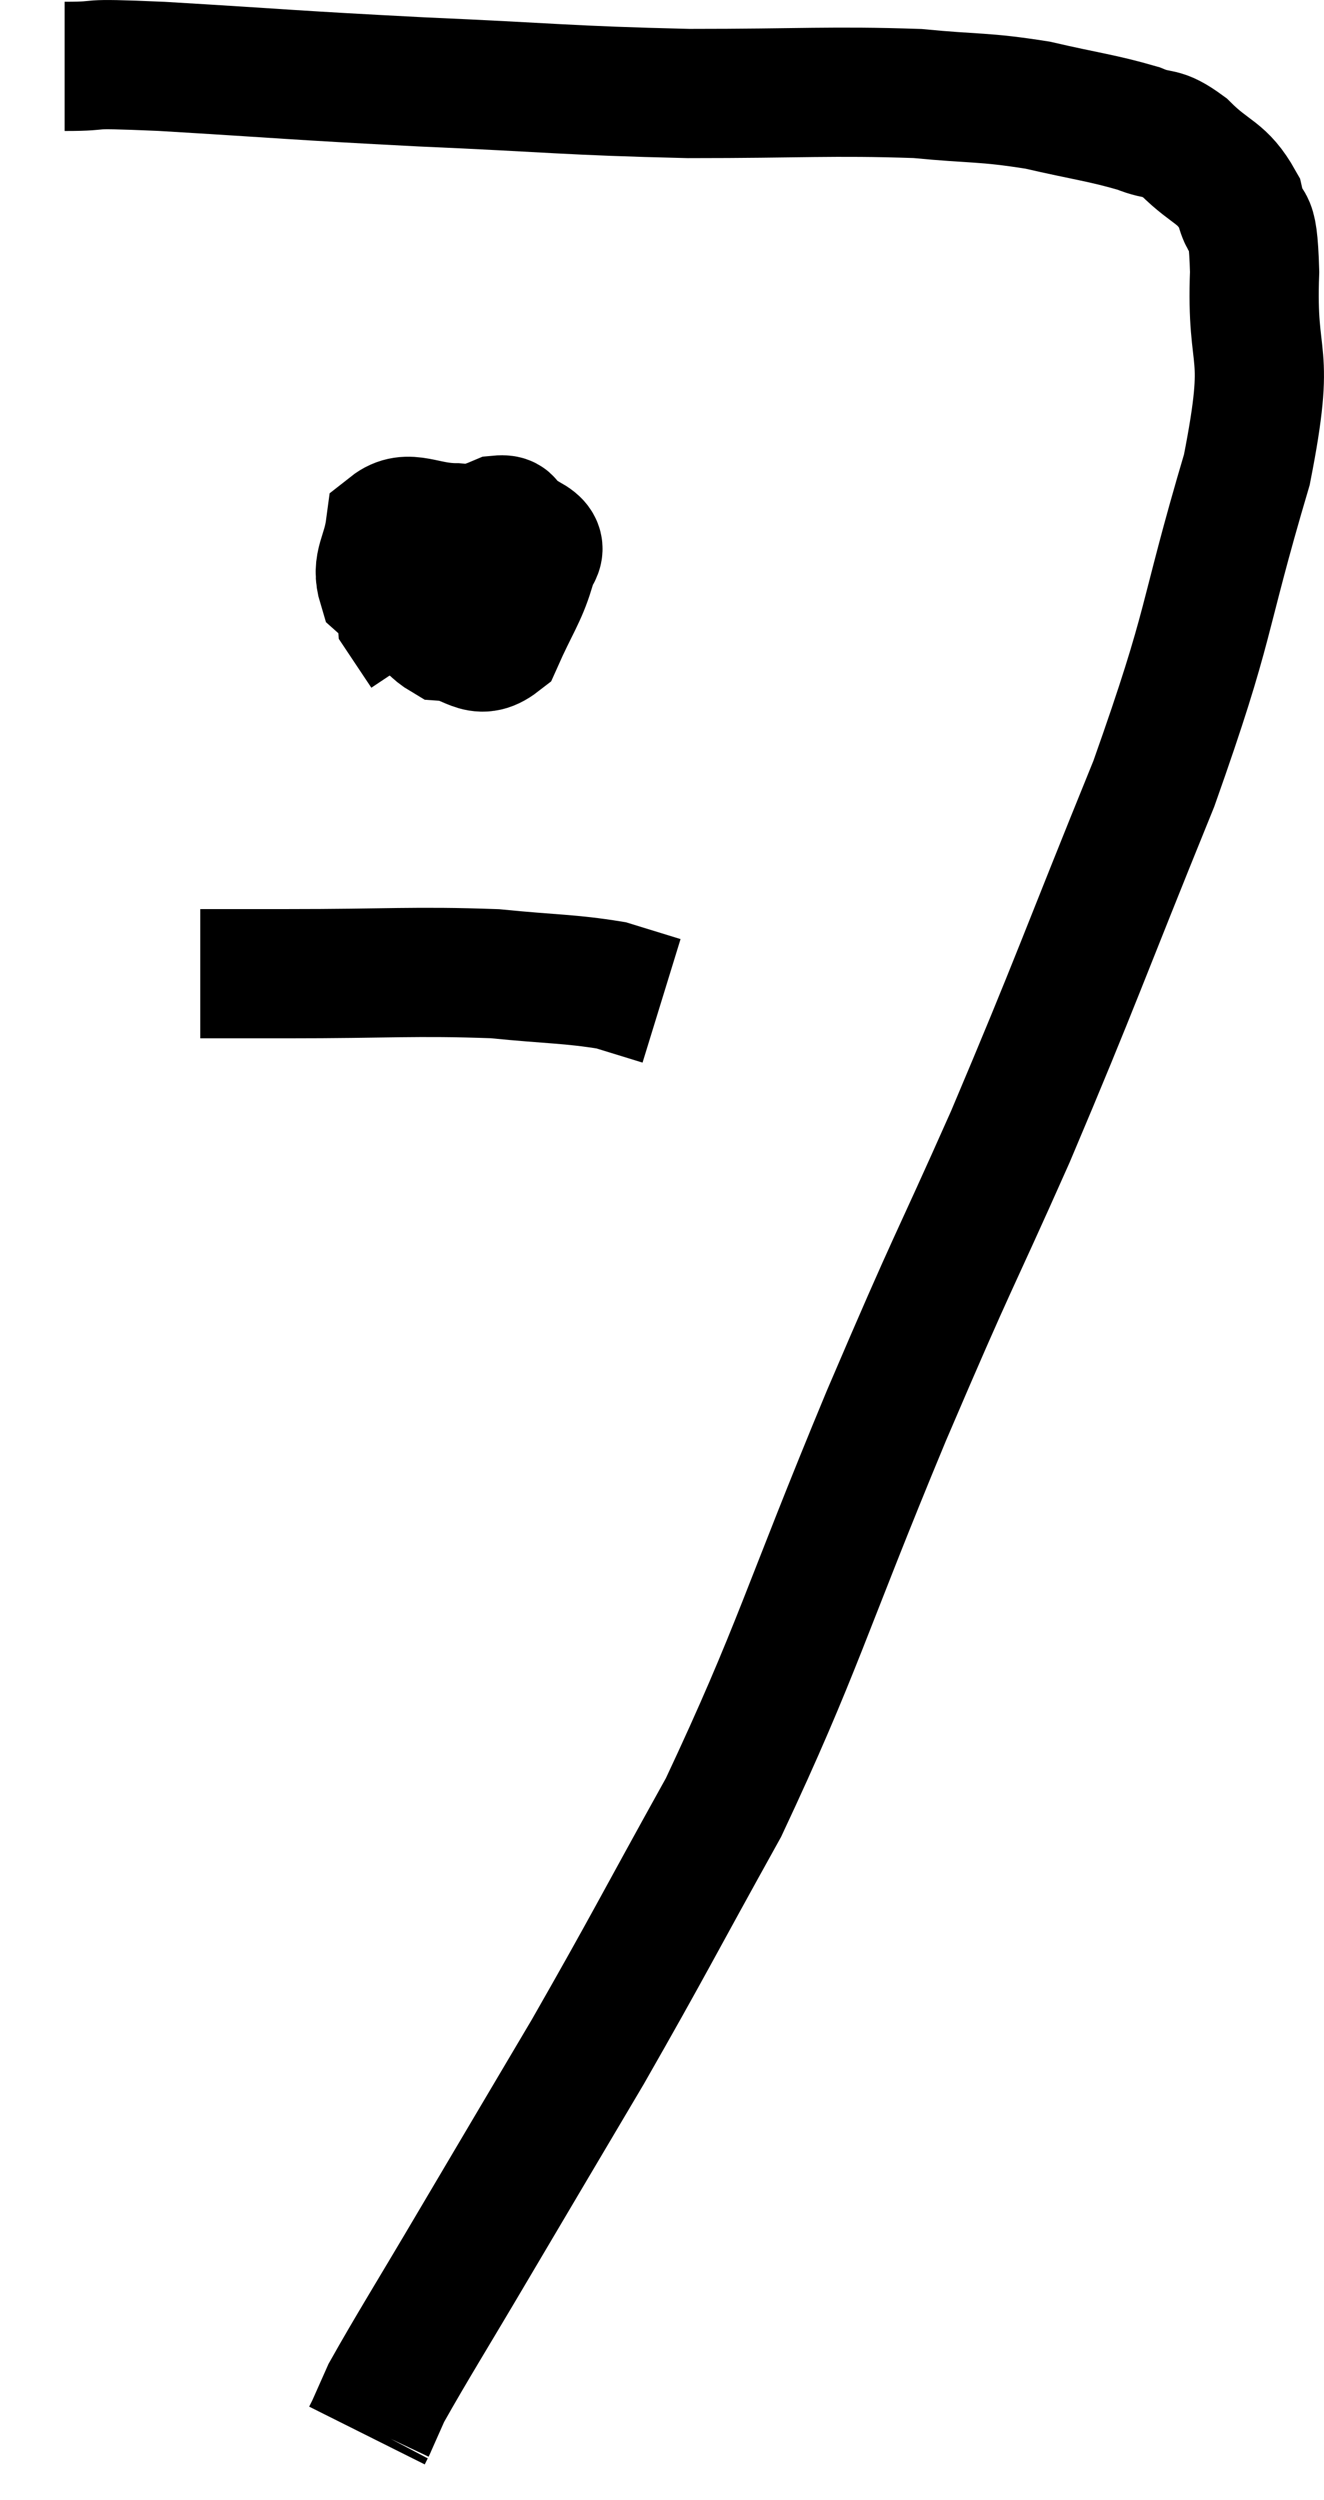 <svg xmlns="http://www.w3.org/2000/svg" viewBox="11.9 5.753 20.494 38.687" width="20.494" height="38.687"><path d="M 12.9 6.78 C 13.65 6.78, 13.02 6.72, 14.4 6.78 C 16.41 6.9, 16.38 6.915, 18.42 7.02 C 20.49 7.11, 20.64 7.155, 22.56 7.2 C 24.33 7.2, 24.75 7.155, 26.1 7.2 C 27.03 7.29, 27.105 7.245, 27.96 7.38 C 28.74 7.56, 28.95 7.575, 29.52 7.74 C 29.88 7.89, 29.85 7.755, 30.24 8.04 C 30.66 8.46, 30.81 8.4, 31.08 8.88 C 31.2 9.42, 31.29 8.925, 31.32 9.96 C 31.26 11.49, 31.59 11.04, 31.2 13.02 C 30.48 15.45, 30.675 15.3, 29.76 17.88 C 28.65 20.61, 28.575 20.895, 27.54 23.34 C 26.58 25.5, 26.73 25.065, 25.62 27.66 C 24.36 30.69, 24.255 31.26, 23.1 33.72 C 22.05 35.61, 21.96 35.82, 21 37.5 C 20.13 38.97, 20.04 39.12, 19.26 40.44 C 18.57 41.61, 18.285 42.06, 17.88 42.78 C 17.76 43.05, 17.7 43.185, 17.64 43.32 C 17.64 43.32, 17.655 43.29, 17.64 43.32 L 17.58 43.44" fill="none" stroke="black" stroke-width="2"></path><path d="M 19.02 13.74 C 18.66 14.31, 18.36 14.415, 18.3 14.88 C 18.54 15.24, 18.45 15.405, 18.78 15.6 C 19.2 15.63, 19.29 15.915, 19.62 15.66 C 19.86 15.12, 19.98 14.97, 20.1 14.58 C 20.1 14.34, 20.385 14.265, 20.1 14.1 C 19.53 14.01, 19.5 13.965, 18.96 13.92 C 18.45 13.92, 18.225 13.695, 17.94 13.92 C 17.88 14.37, 17.715 14.475, 17.82 14.82 C 18.09 15.06, 18.03 15.195, 18.36 15.3 C 18.75 15.27, 18.825 15.51, 19.14 15.24 C 19.38 14.73, 19.5 14.58, 19.62 14.22 C 19.62 14.01, 19.935 13.77, 19.62 13.8 C 18.99 14.07, 18.735 13.965, 18.36 14.34 C 18.24 14.82, 18.09 14.925, 18.12 15.3 C 18.3 15.57, 18.39 15.705, 18.48 15.84 C 18.48 15.84, 18.48 15.84, 18.48 15.84 L 18.48 15.84" fill="none" stroke="black" stroke-width="2"></path><path d="M 15 20.82 C 15.66 20.82, 15.18 20.82, 16.32 20.82 C 17.94 20.82, 18.3 20.775, 19.56 20.82 C 20.46 20.91, 20.715 20.895, 21.36 21 C 21.75 21.12, 21.945 21.18, 22.14 21.24 L 22.14 21.24" fill="none" stroke="black" stroke-width="2"></path></svg>